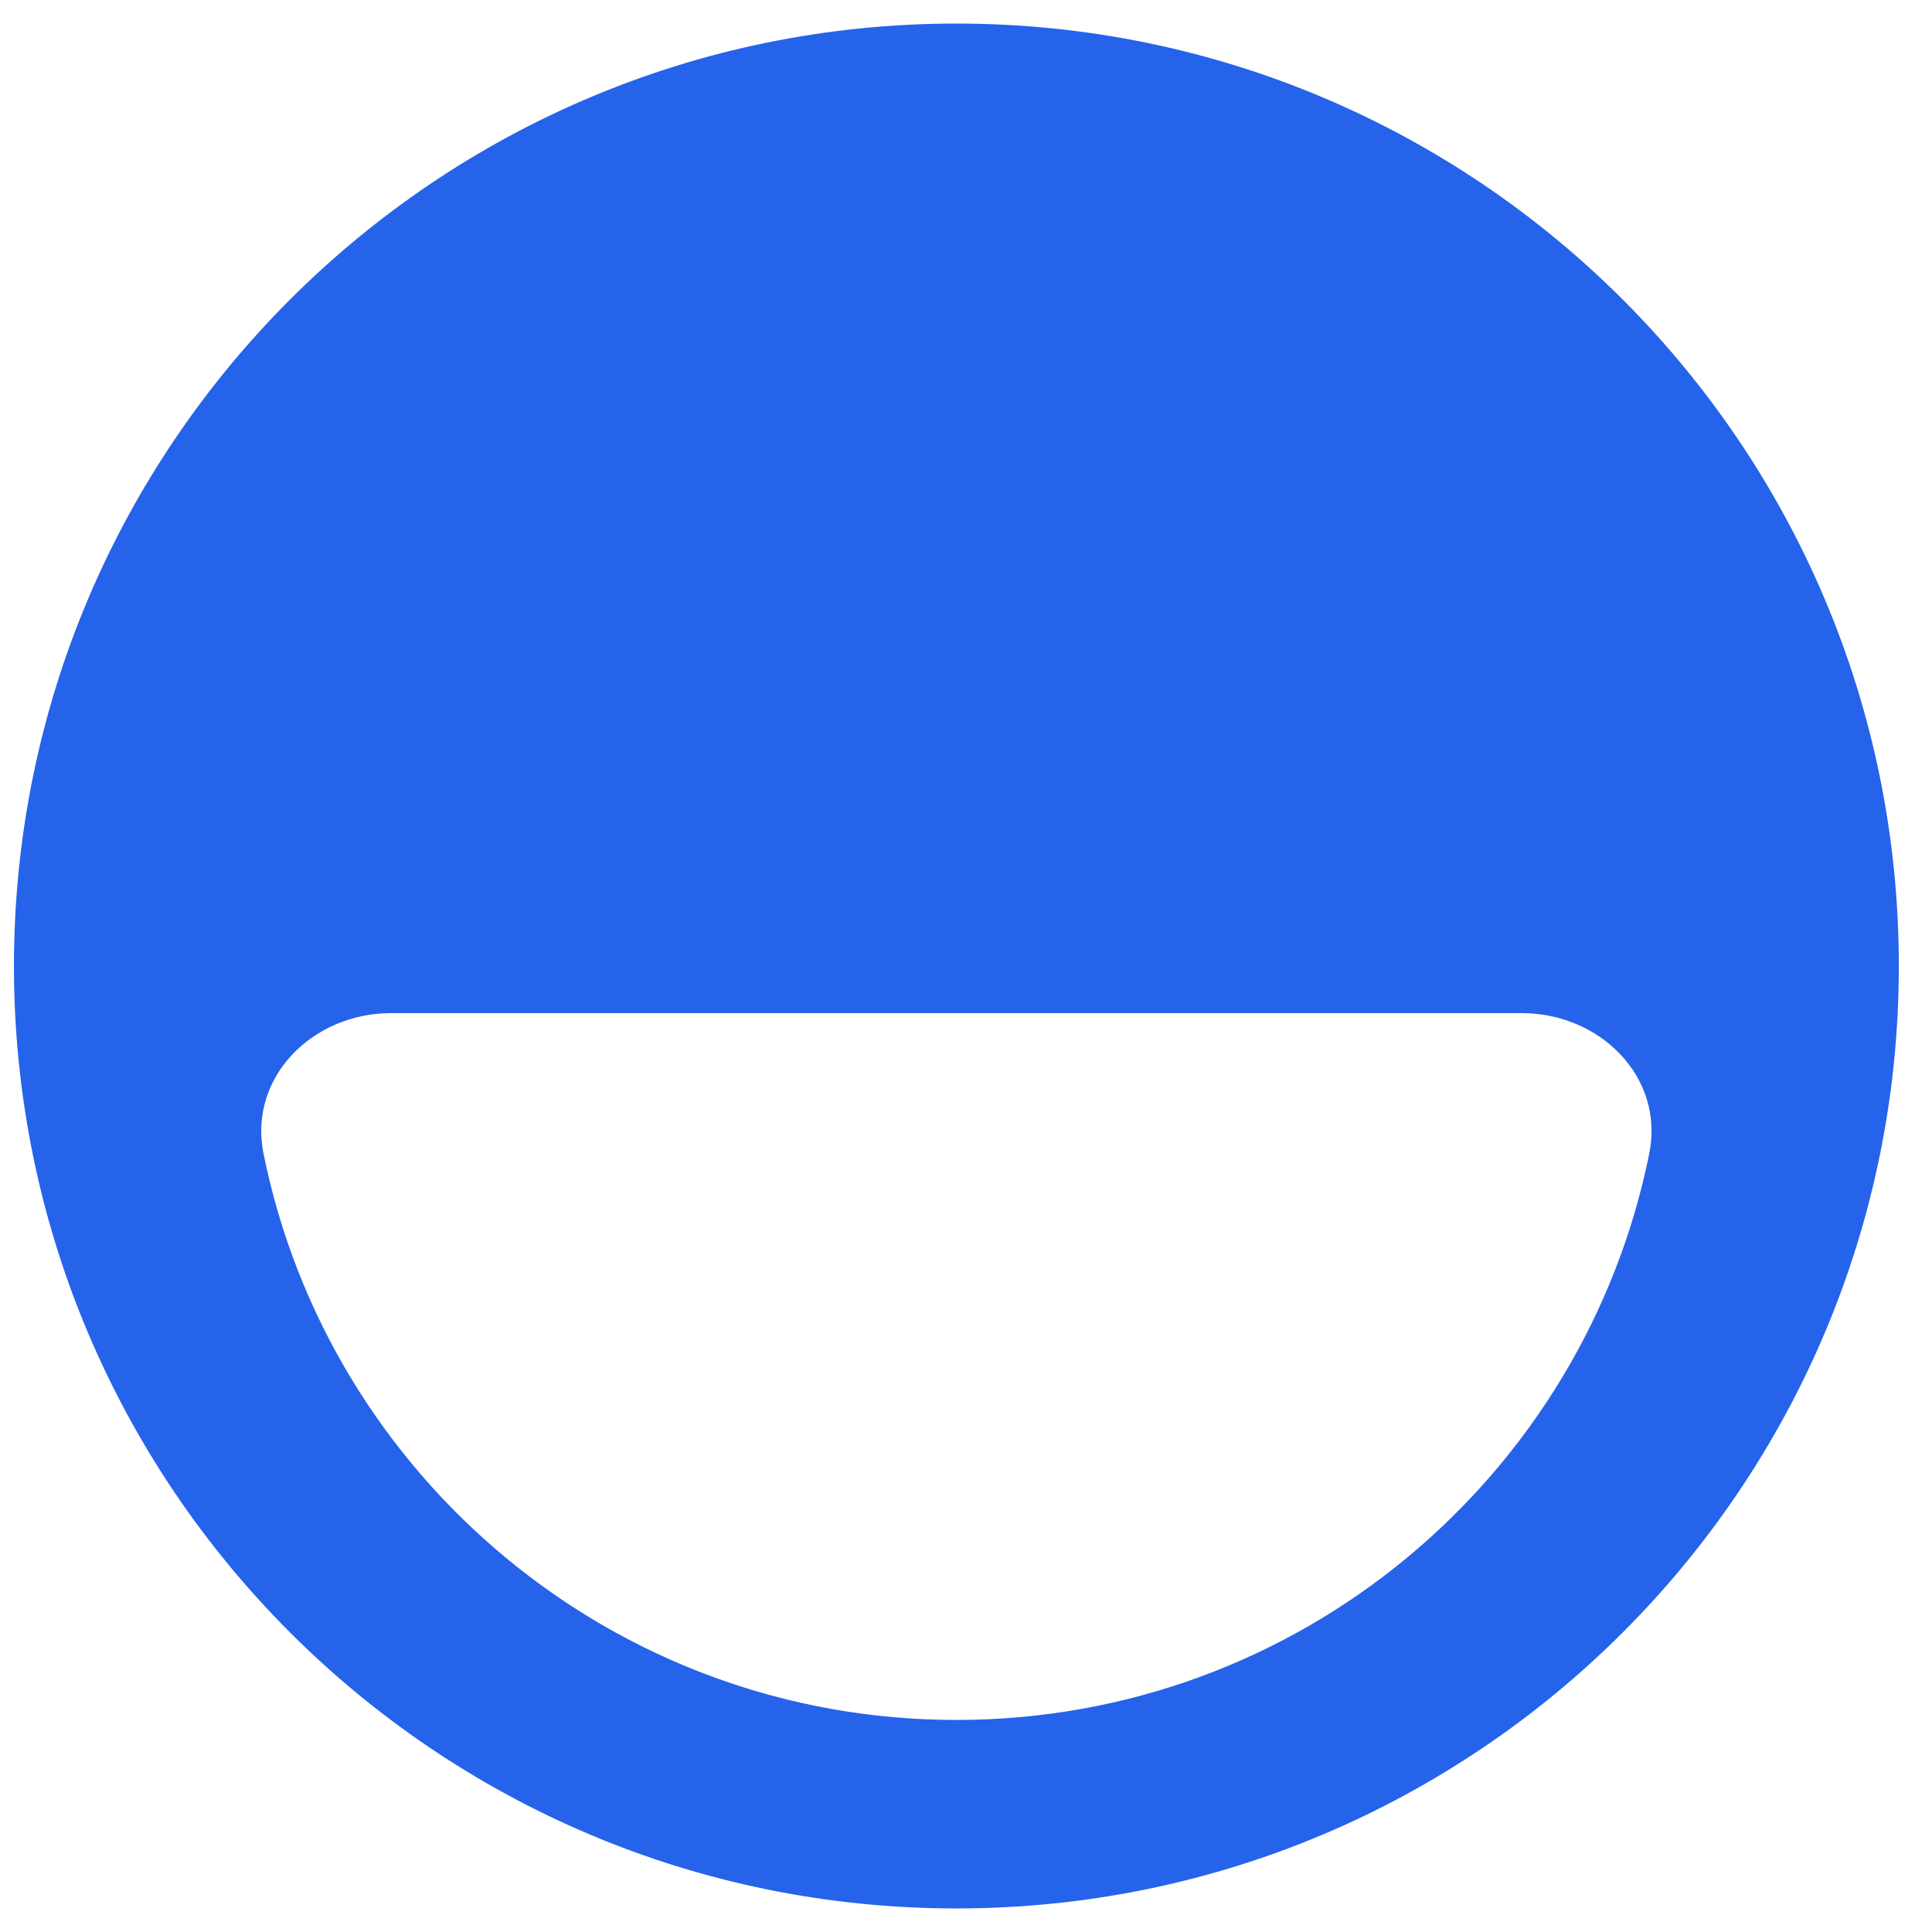 <svg width="41" height="41" viewBox="0 0 41 41" fill="none" xmlns="http://www.w3.org/2000/svg">
<path fill-rule="evenodd" clip-rule="evenodd" d="M0.296 20.5C0.296 31.546 9.25 40.5 20.296 40.5C31.342 40.5 40.296 31.546 40.296 20.5C40.296 9.454 31.342 0.5 20.296 0.5C9.25 0.5 0.296 9.454 0.296 20.5ZM20.296 36.5C13.032 36.5 6.975 31.337 5.592 24.48C5.266 22.858 6.639 21.5 8.296 21.5H32.296C33.953 21.5 35.327 22.857 35 24.48C33.616 31.338 27.56 36.5 20.296 36.5Z" fill="#2563EB"/>
</svg>
